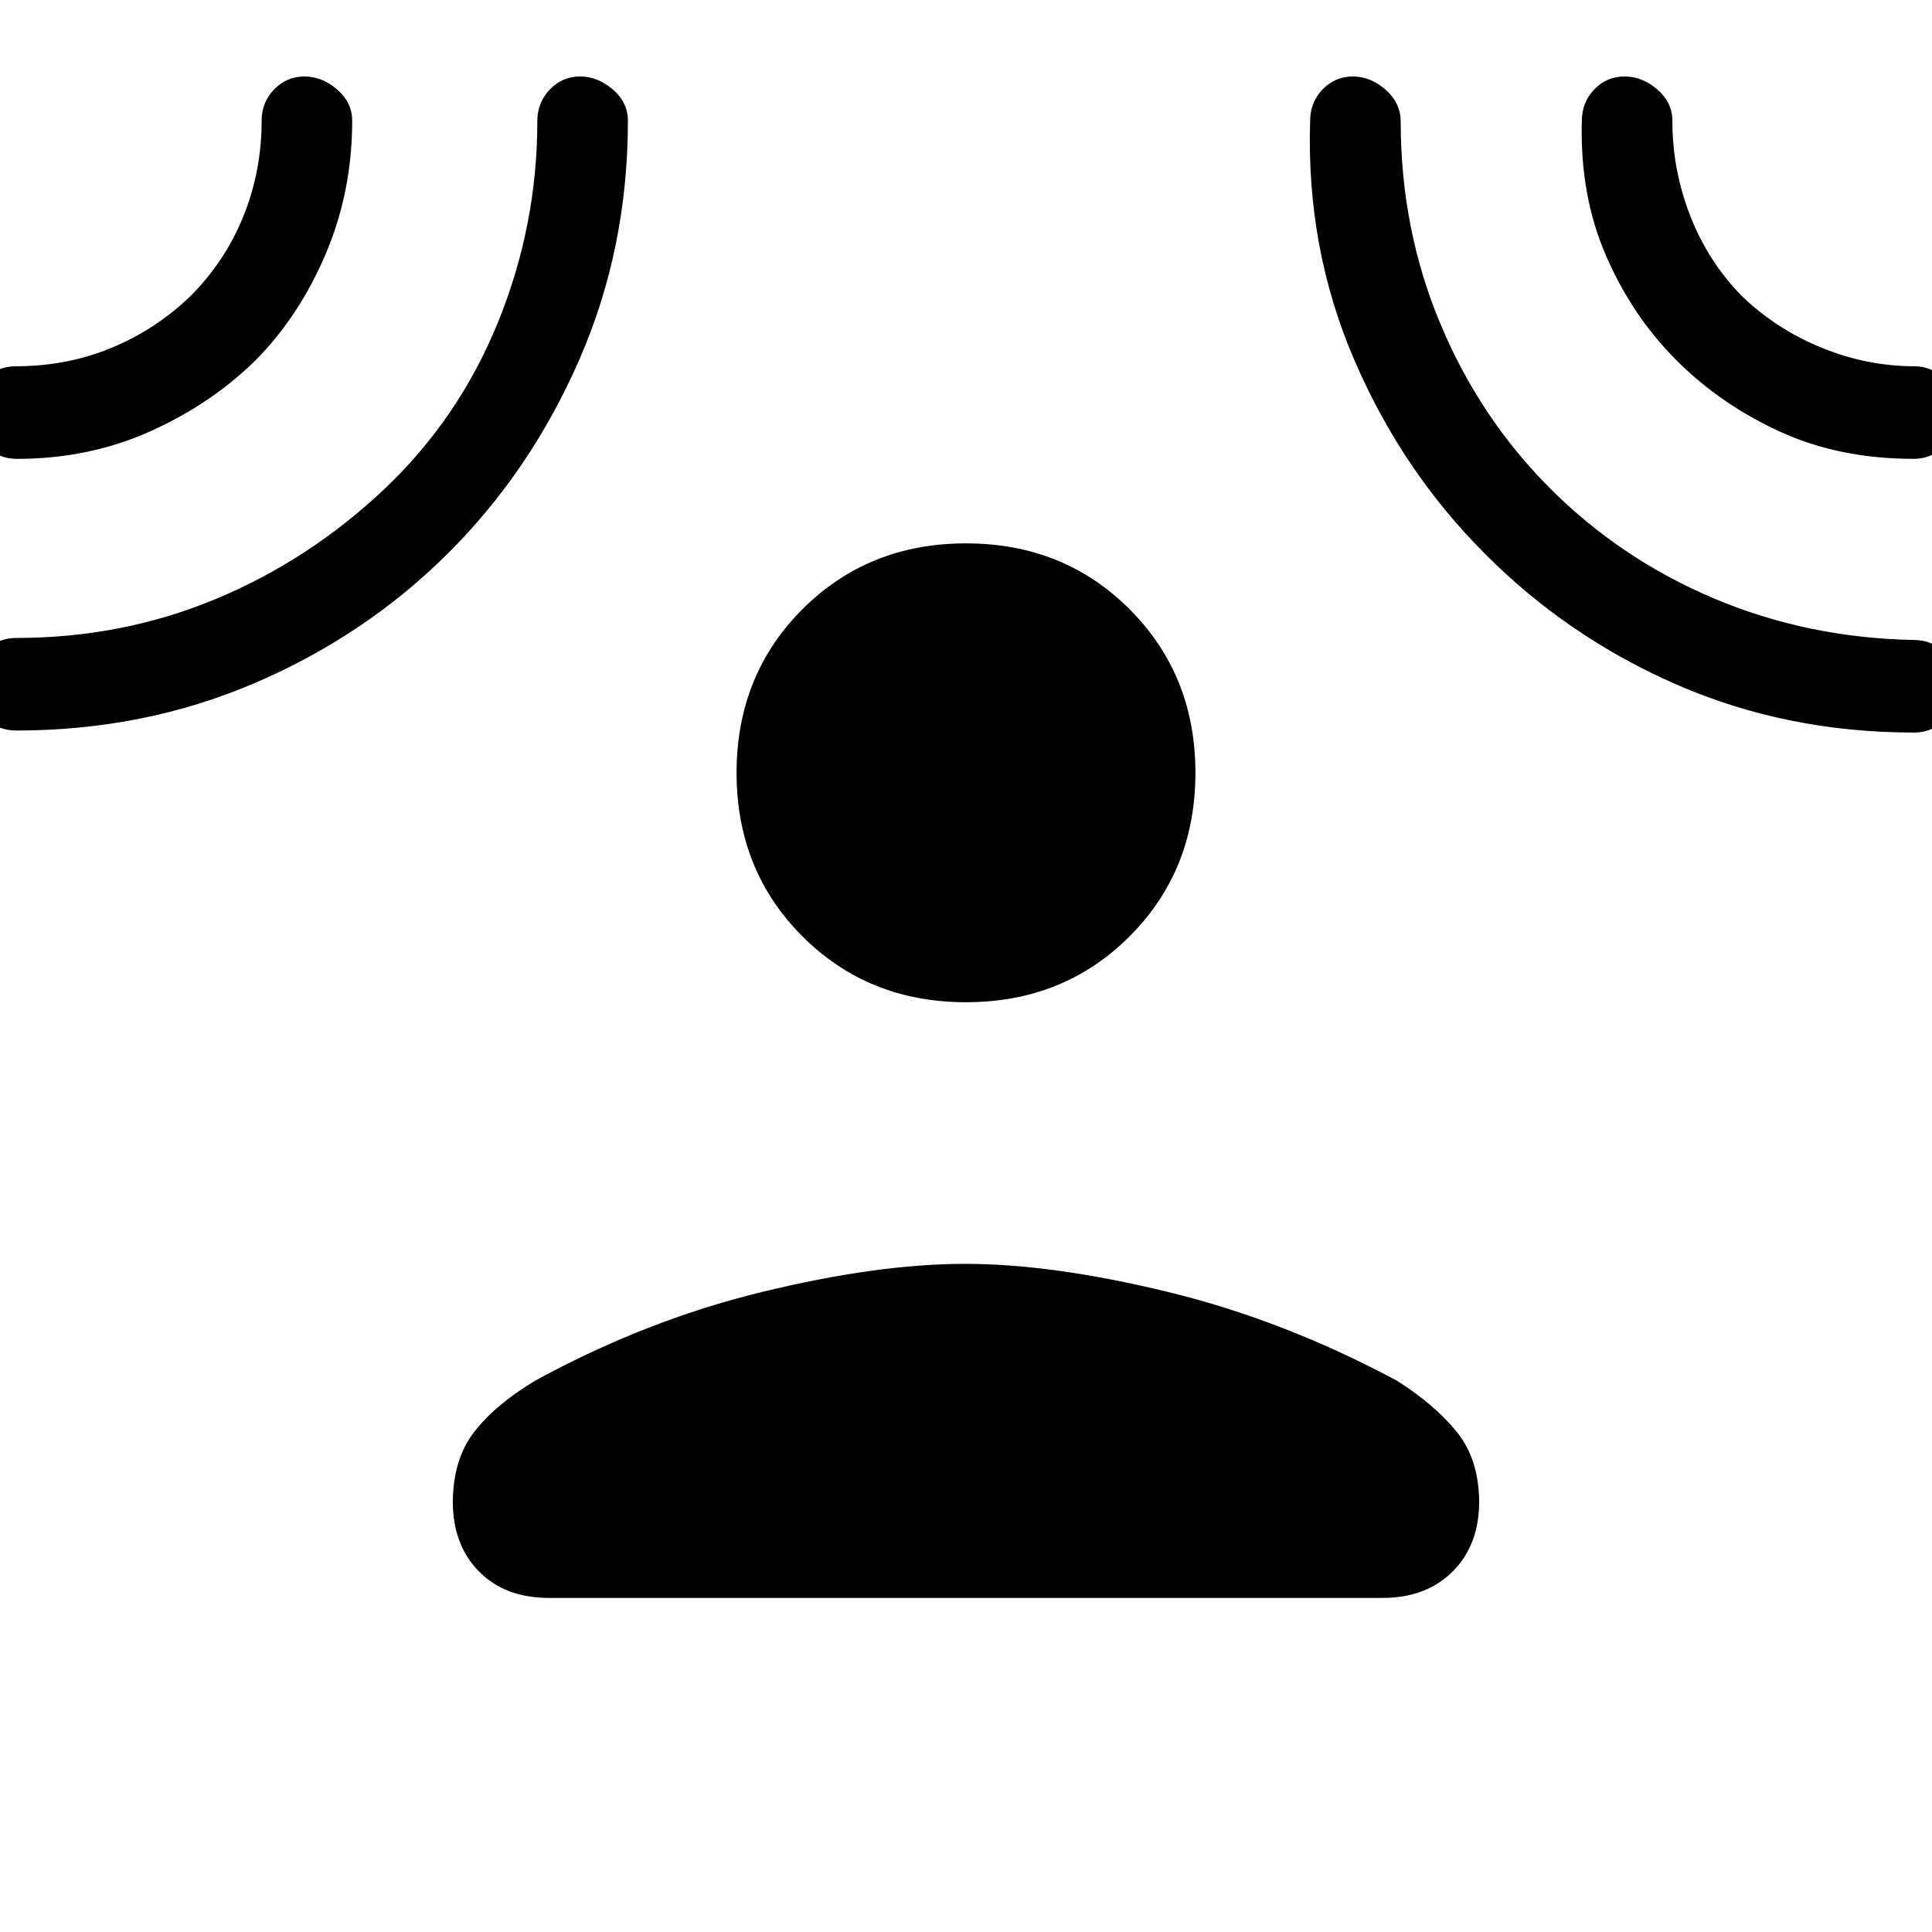 <svg xmlns="http://www.w3.org/2000/svg" height="20" viewBox="0 -960 960 960" width="20"><path d="M480-462q-48.55 0-81.27-32.73Q366-527.45 366-576t32.73-81.28Q431.45-690 480-690t81.28 32.72Q594-624.55 594-576q0 48.55-32.72 81.27Q528.55-462 480-462ZM225-213q0-21.65 10.5-35.32Q246-262 266-274q55-30 112.5-44 57.49-14 101-14 43.5 0 101 14T694-274q19 12 30 25.68 11 13.67 11 35.32v-1q0 21.7-13.16 34.85Q708.68-166 686.96-166H272.72Q251-166 238-179.15T225-214v1Zm-98-568q-21.97 21.66-52.35 35.33Q44.27-732 8.43-732q-9.38 0-16.4-6.82-7.03-6.83-7.03-16Q-15-764-8.19-771q6.82-7 15.98-7 25.6 0 47.75-9.22 22.16-9.21 39.36-25.91 17.08-17.22 26.09-39.55Q130-875 130-900q0-9.12 6.21-15.56 6.2-6.44 15-6.44 8.79 0 16.29 6.44T175-900q0 35.23-13.17 66.18Q148.66-802.86 127-781Zm95.61 95.95q-41.06 40.89-96.06 64.47Q71.54-597 8-597q-9.25 0-16.13-6.82-6.87-6.83-6.87-16Q-15-629-8.13-636q6.88-7 16.13-7 52.76 0 99.22-19.36Q153.69-681.72 191-717q37-35 56.5-83t19.5-99.9q0-9.16 6.21-15.63 6.2-6.47 15-6.47 8.79 0 16.29 6.44T312-900q0 63.51-24.17 118.78t-65.22 96.17Zm515.09.05q-41.2-41.2-64.95-96.6Q649-837 651-899.82q0-9.38 6.21-15.78 6.2-6.4 15-6.4 8.79 0 16.29 6.58 7.5 6.59 7.5 15.91 0 53.11 19.58 100.09 19.58 46.98 54.66 82.1t81.5 54.72q46.41 19.6 99.33 20.6 9.22 0 16.07 6.82 6.86 6.83 6.86 16 0 9.18-6.84 16.18-6.85 7-16.05 7-63.15 0-117.62-23.67-54.46-23.67-95.79-65.33Zm95.3-96q-22-22-35-52t-12-66.7q0-9.5 6.21-15.9 6.2-6.4 15-6.4 8.79 0 16.29 6.45 7.5 6.46 7.5 15.6 0 24.3 8.76 46.92 8.77 22.63 25.44 39.83 17.2 16.67 39.83 25.94Q927.65-778 951.5-778q8.45 0 15.47 6.82 7.03 6.83 7.03 16 0 9.18-6.92 16.18t-16.24 7q-36.84 0-66.34-13.5T833-781Z"/></svg>